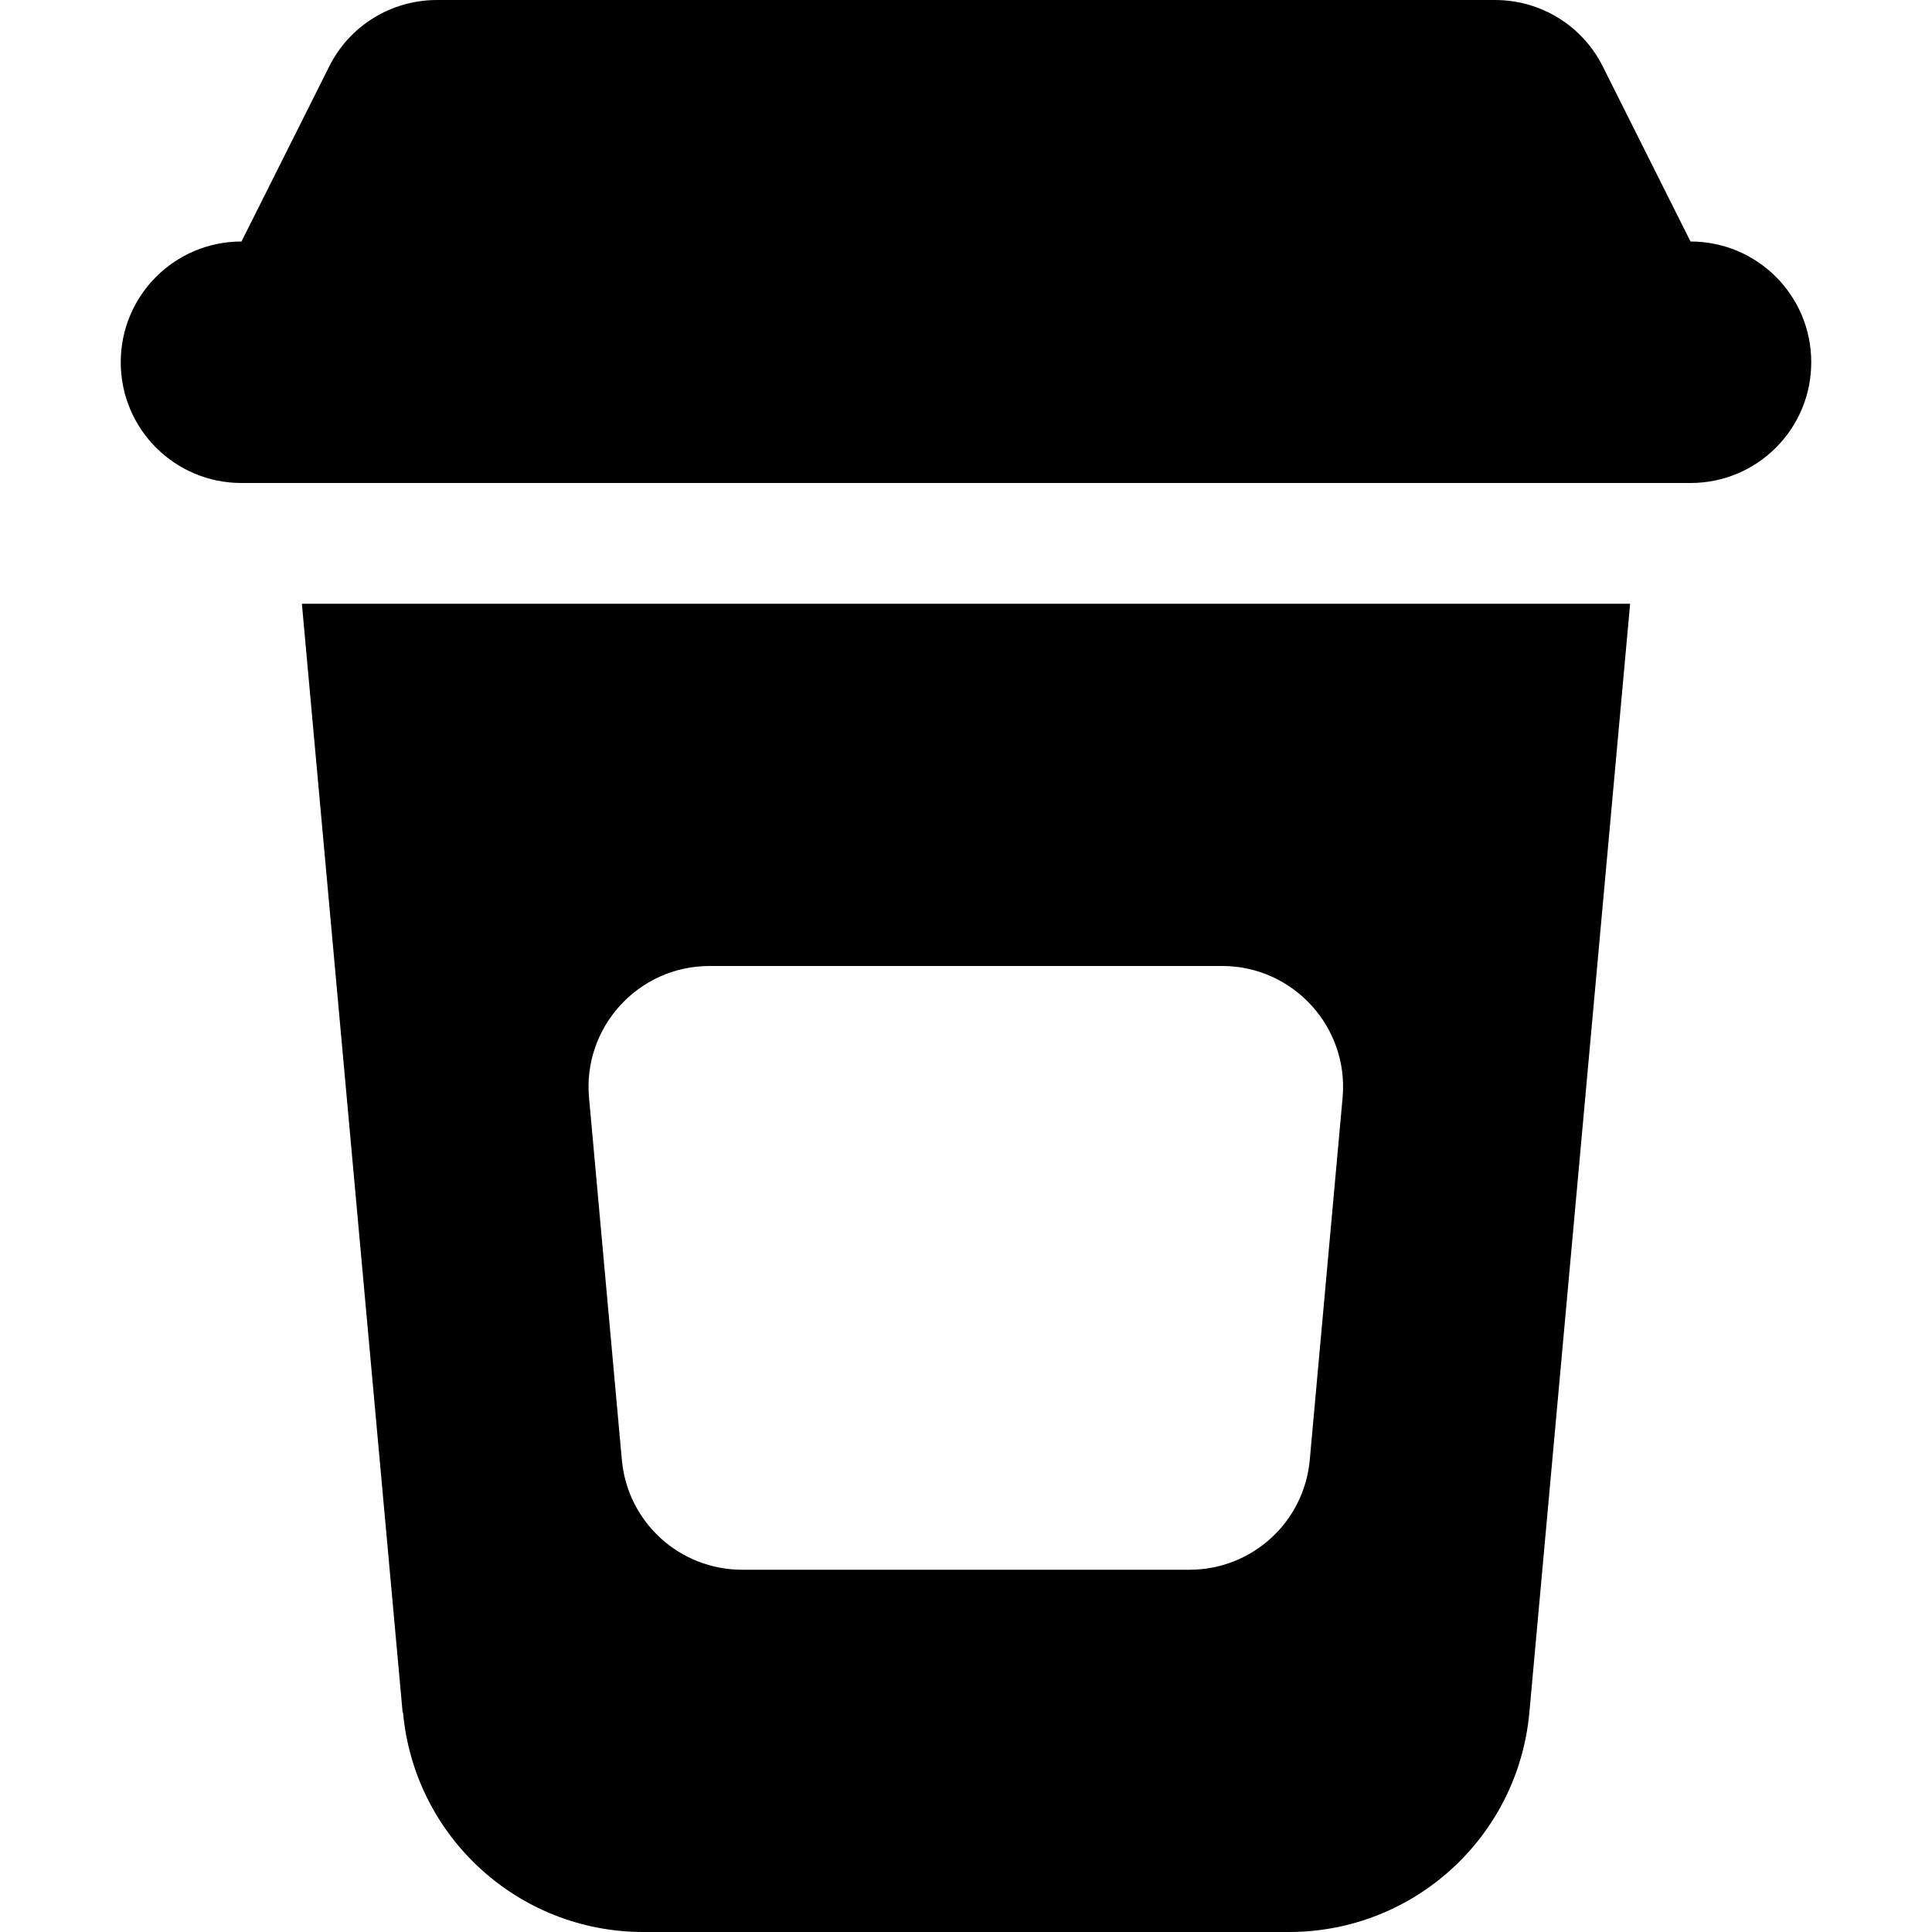 <svg xmlns="http://www.w3.org/2000/svg" width="24" height="24" viewBox="0 0 448 512"><path d="M55.2 17.7C60.6 6.8 71.7 0 83.8 0L364.2 0c12.1 0 23.2 6.8 28.6 17.7L416 64c17.7 0 32 14.3 32 32s-14.3 32-32 32L32 128C14.3 128 0 113.7 0 96S14.3 64 32 64L55.2 17.7zM74.7 453.8L48 160l352 0L373.3 453.8c-3 33-30.6 58.2-63.7 58.2l-171.1 0c-33.1 0-60.7-25.2-63.7-58.2zM323.8 290.9c1.7-18.7-13.1-34.9-31.9-34.9L156 256c-18.8 0-33.6 16.2-31.9 34.9l8.7 96c1.5 16.5 15.3 29.1 31.9 29.1l118.5 0c16.6 0 30.4-12.6 31.9-29.1l8.7-96z"/></svg>